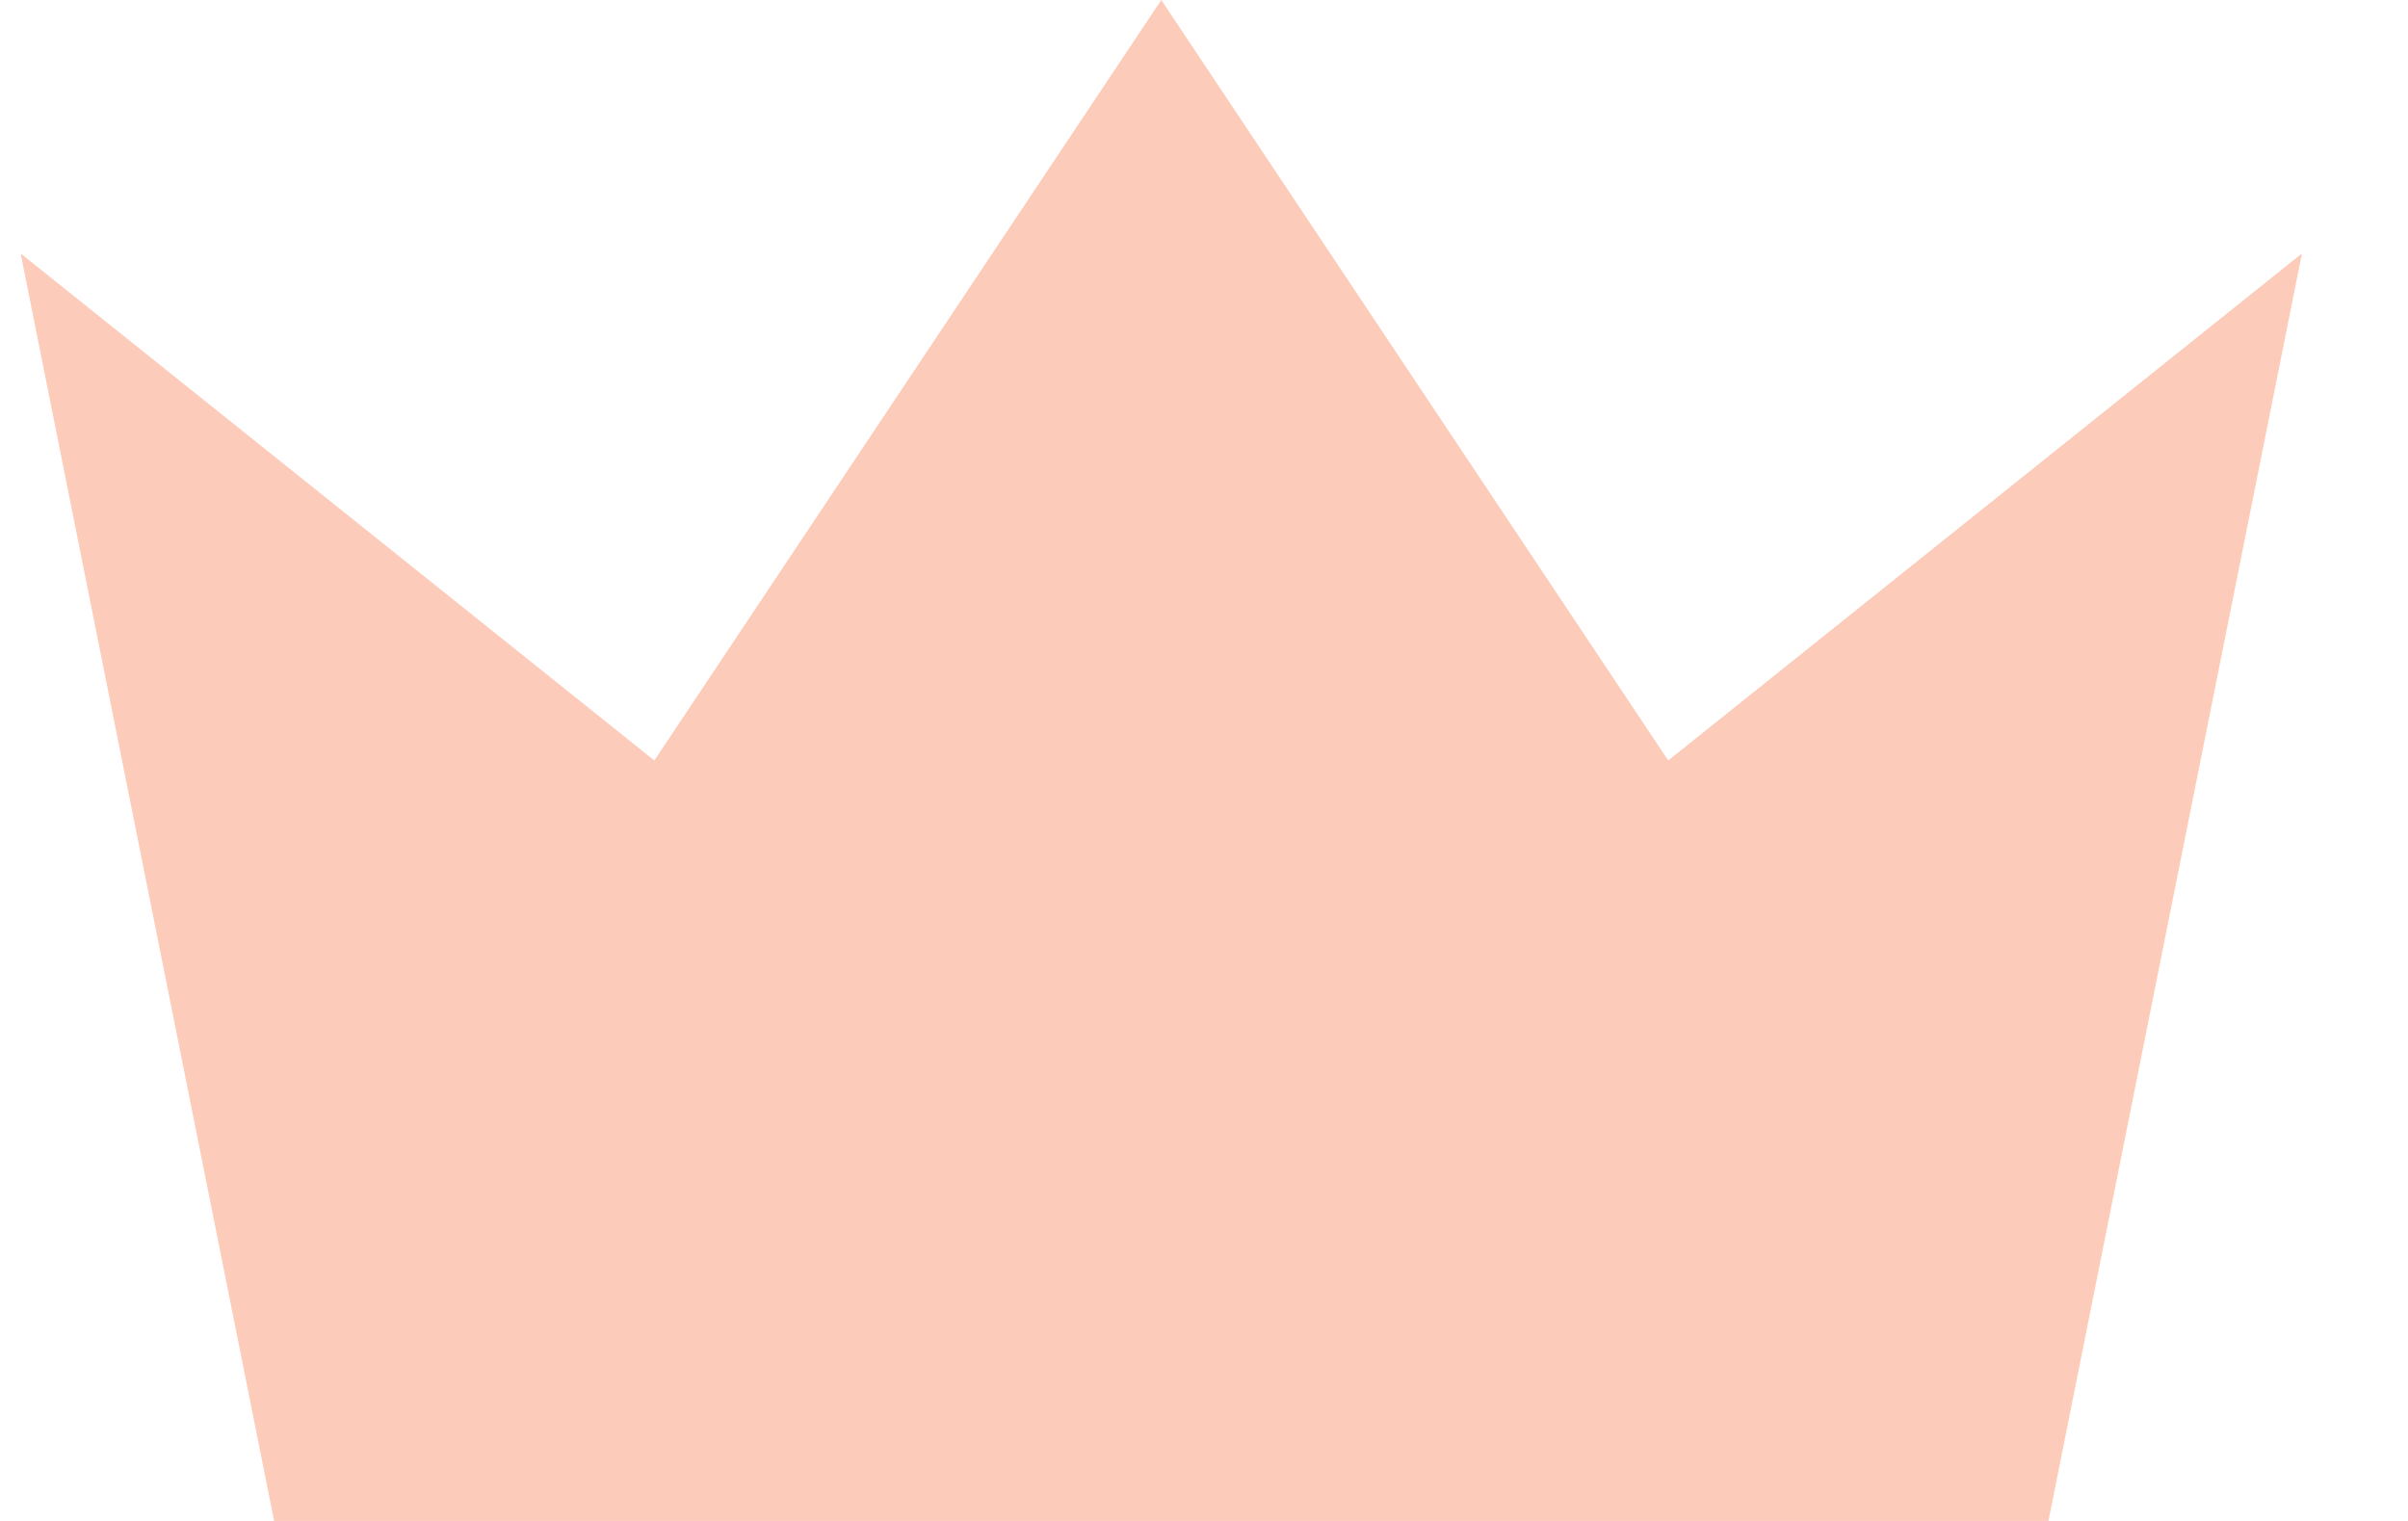 <svg width="19" height="12" viewBox="0 0 19 12" fill="none" xmlns="http://www.w3.org/2000/svg">
<path d="M9.163 0L13.163 6L18.163 2L16.163 12H2.163L0.163 2L5.163 6L9.163 0Z" fill="#FCCBB9"/>
</svg>
